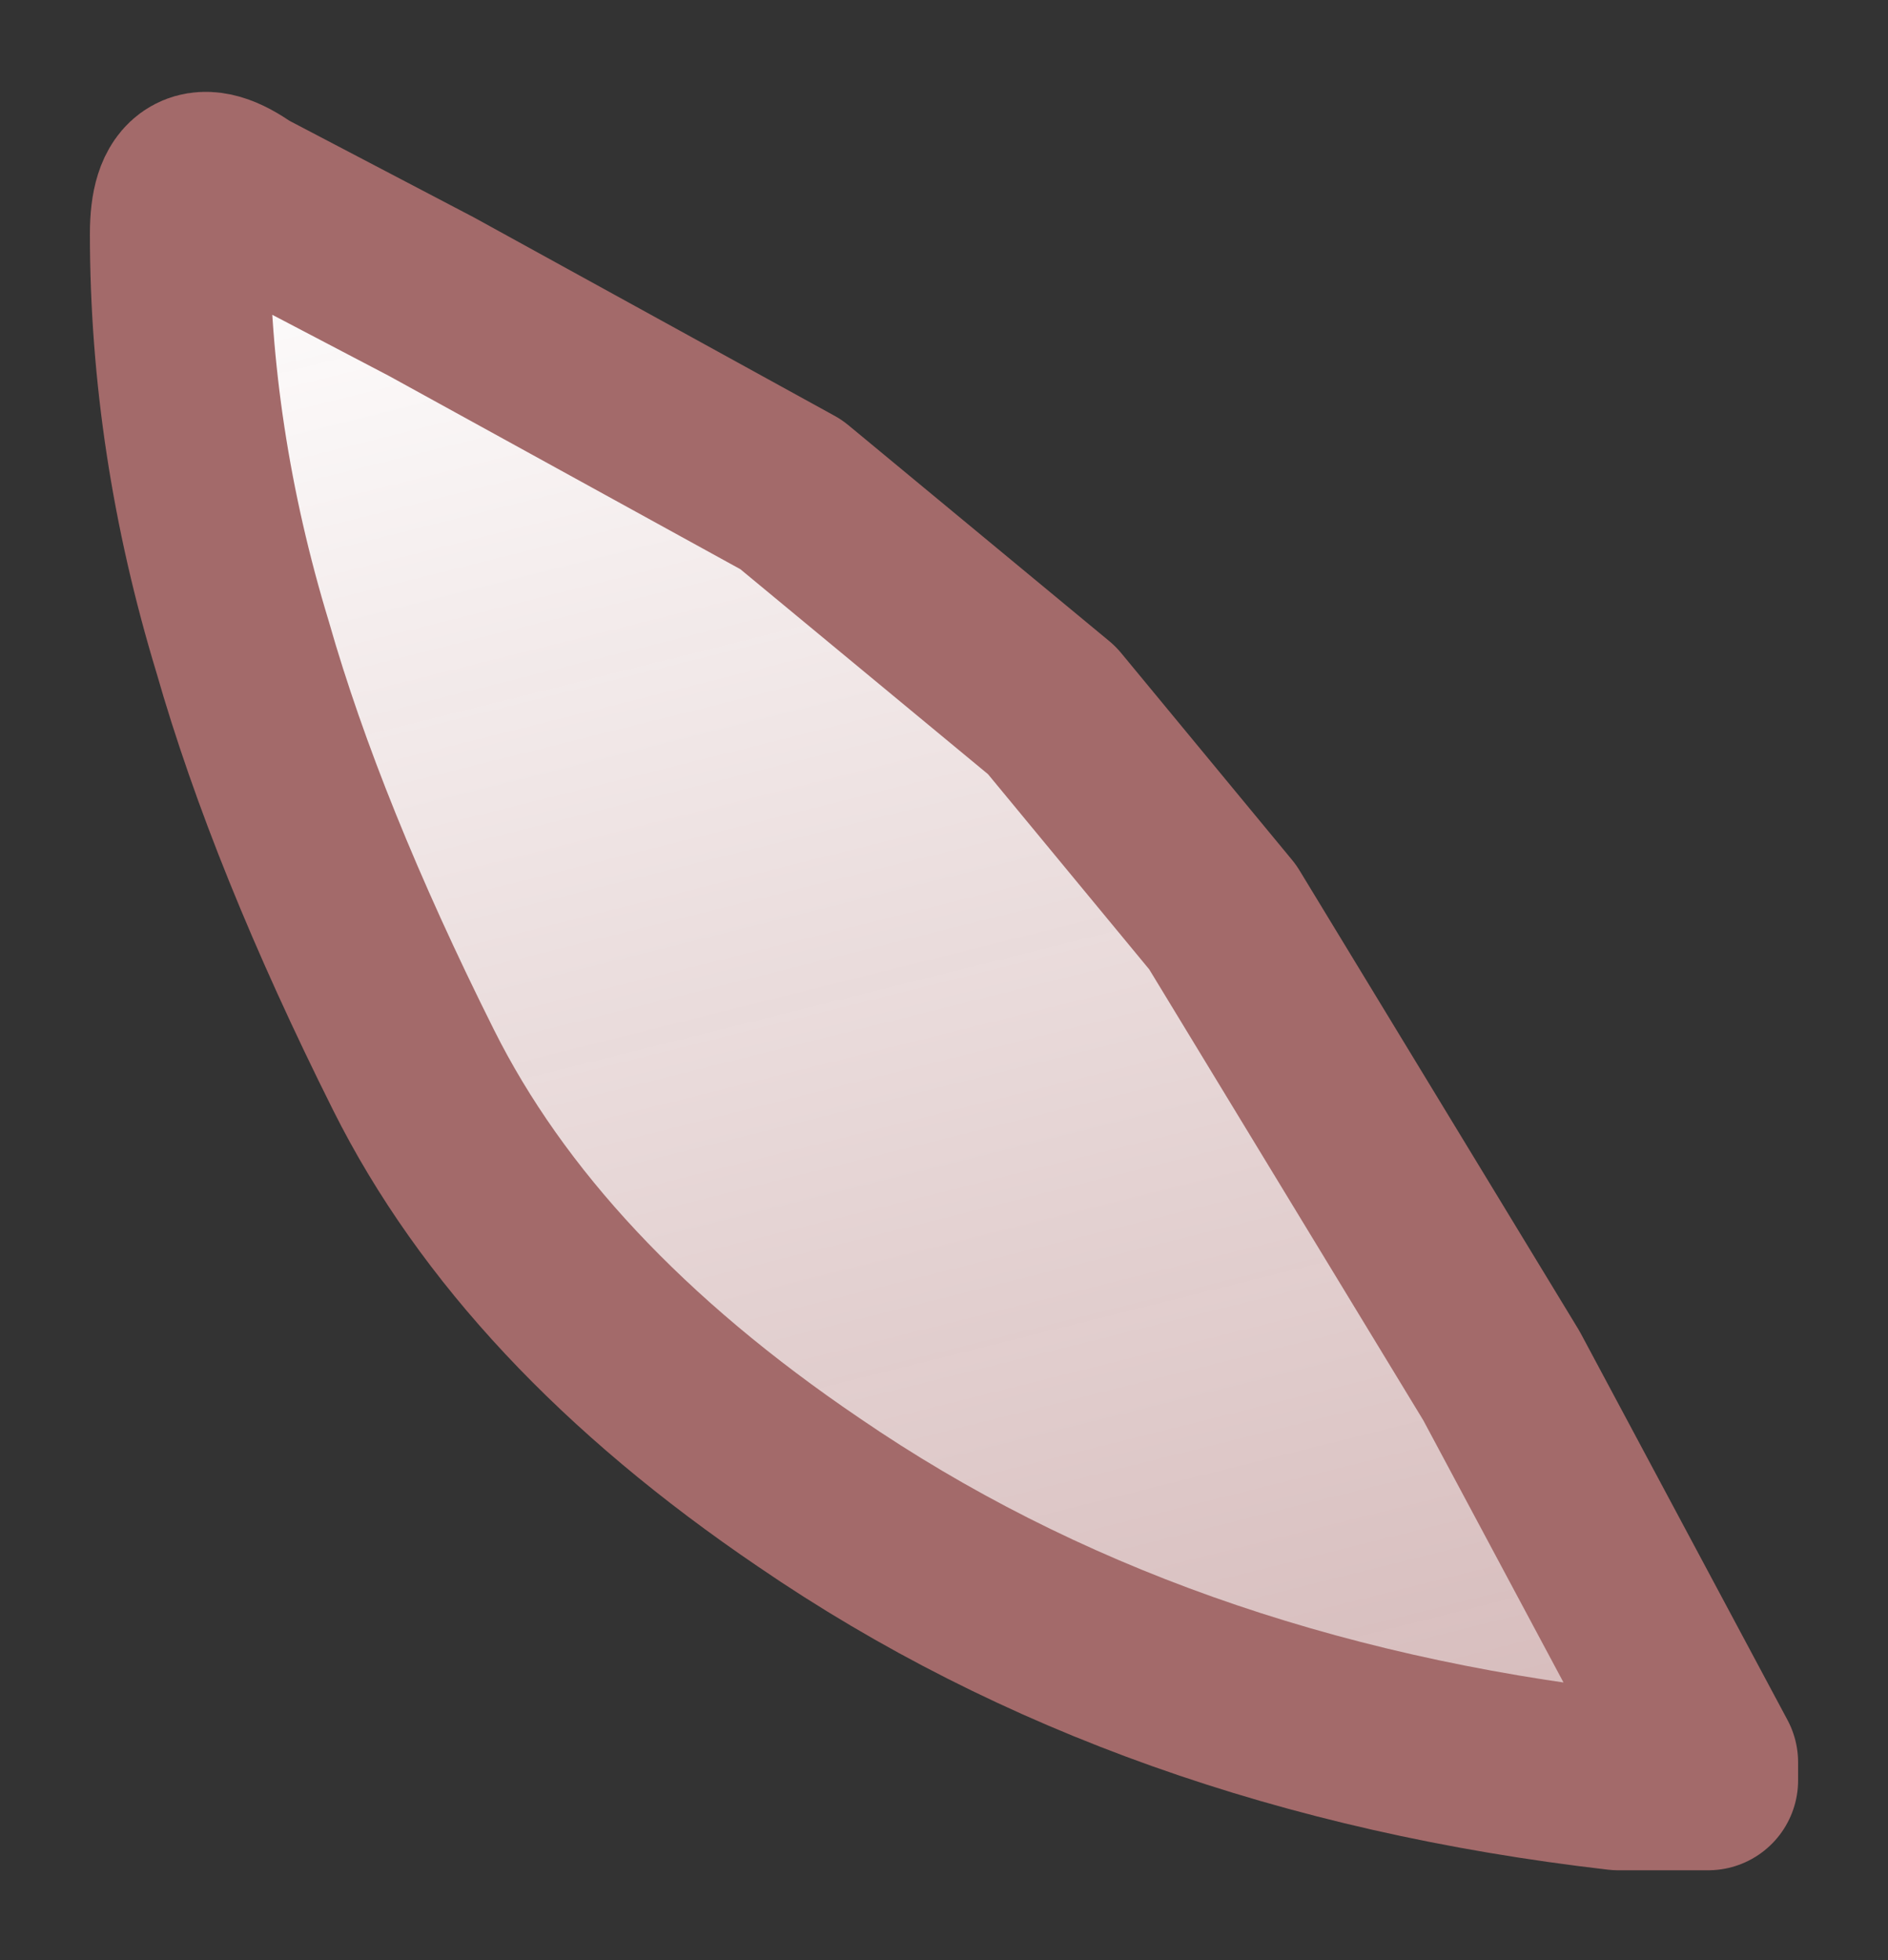 <?xml version="1.0" encoding="UTF-8" standalone="no"?>
<svg xmlns:xlink="http://www.w3.org/1999/xlink" height="10.9px" width="10.5px" xmlns="http://www.w3.org/2000/svg">
  <rect width="100%" height="100%" fill="#333333" stroke="none"/>
  <g id="shape0" transform="matrix(1.0, 0.0, 0.0, 1.0, 1, 1)">
    <path d="M4.85 2.95 L5.8 4.1 7.35 6.65 8.5 8.8 8.5 8.9 8.0 8.9 Q5.4 8.6 3.5 7.3 1.95 6.25 1.3 4.95 0.65 3.65 0.35 2.6 0.0 1.45 0.0 0.3 0.0 -0.15 0.35 0.1 L1.4 0.65 3.4 1.75 4.85 2.95" fill="url(#gradient0)" fill-rule="evenodd" stroke="none"/>
    <path d="M4.85 2.95 L5.8 4.1 7.35 6.65 8.5 8.8 8.5 8.9 8.0 8.9 Q5.4 8.6 3.5 7.3 1.95 6.25 1.3 4.95 0.65 3.65 0.35 2.6 0.0 1.45 0.0 0.3 0.0 -0.15 0.35 0.1 L1.4 0.65 3.4 1.75 4.85 2.95 Z" fill="none" stroke="#a36a6a" stroke-linecap="round" stroke-linejoin="round" stroke-width="1"/>
  </g>
  <linearGradient gradientTransform="matrix(0.002, 0.006, -0.004, 0.001, 4.1, 4.45)" gradientUnits="userSpaceOnUse" id="gradient0" spreadMethod="pad" x1="-819.2" x2="819.2">
    <stop offset="0.0" stop-color="#ffffff"></stop>
    <stop offset="1.0" stop-color="#e7c9c9" stop-opacity="0.902"></stop>
  </linearGradient>
</svg>